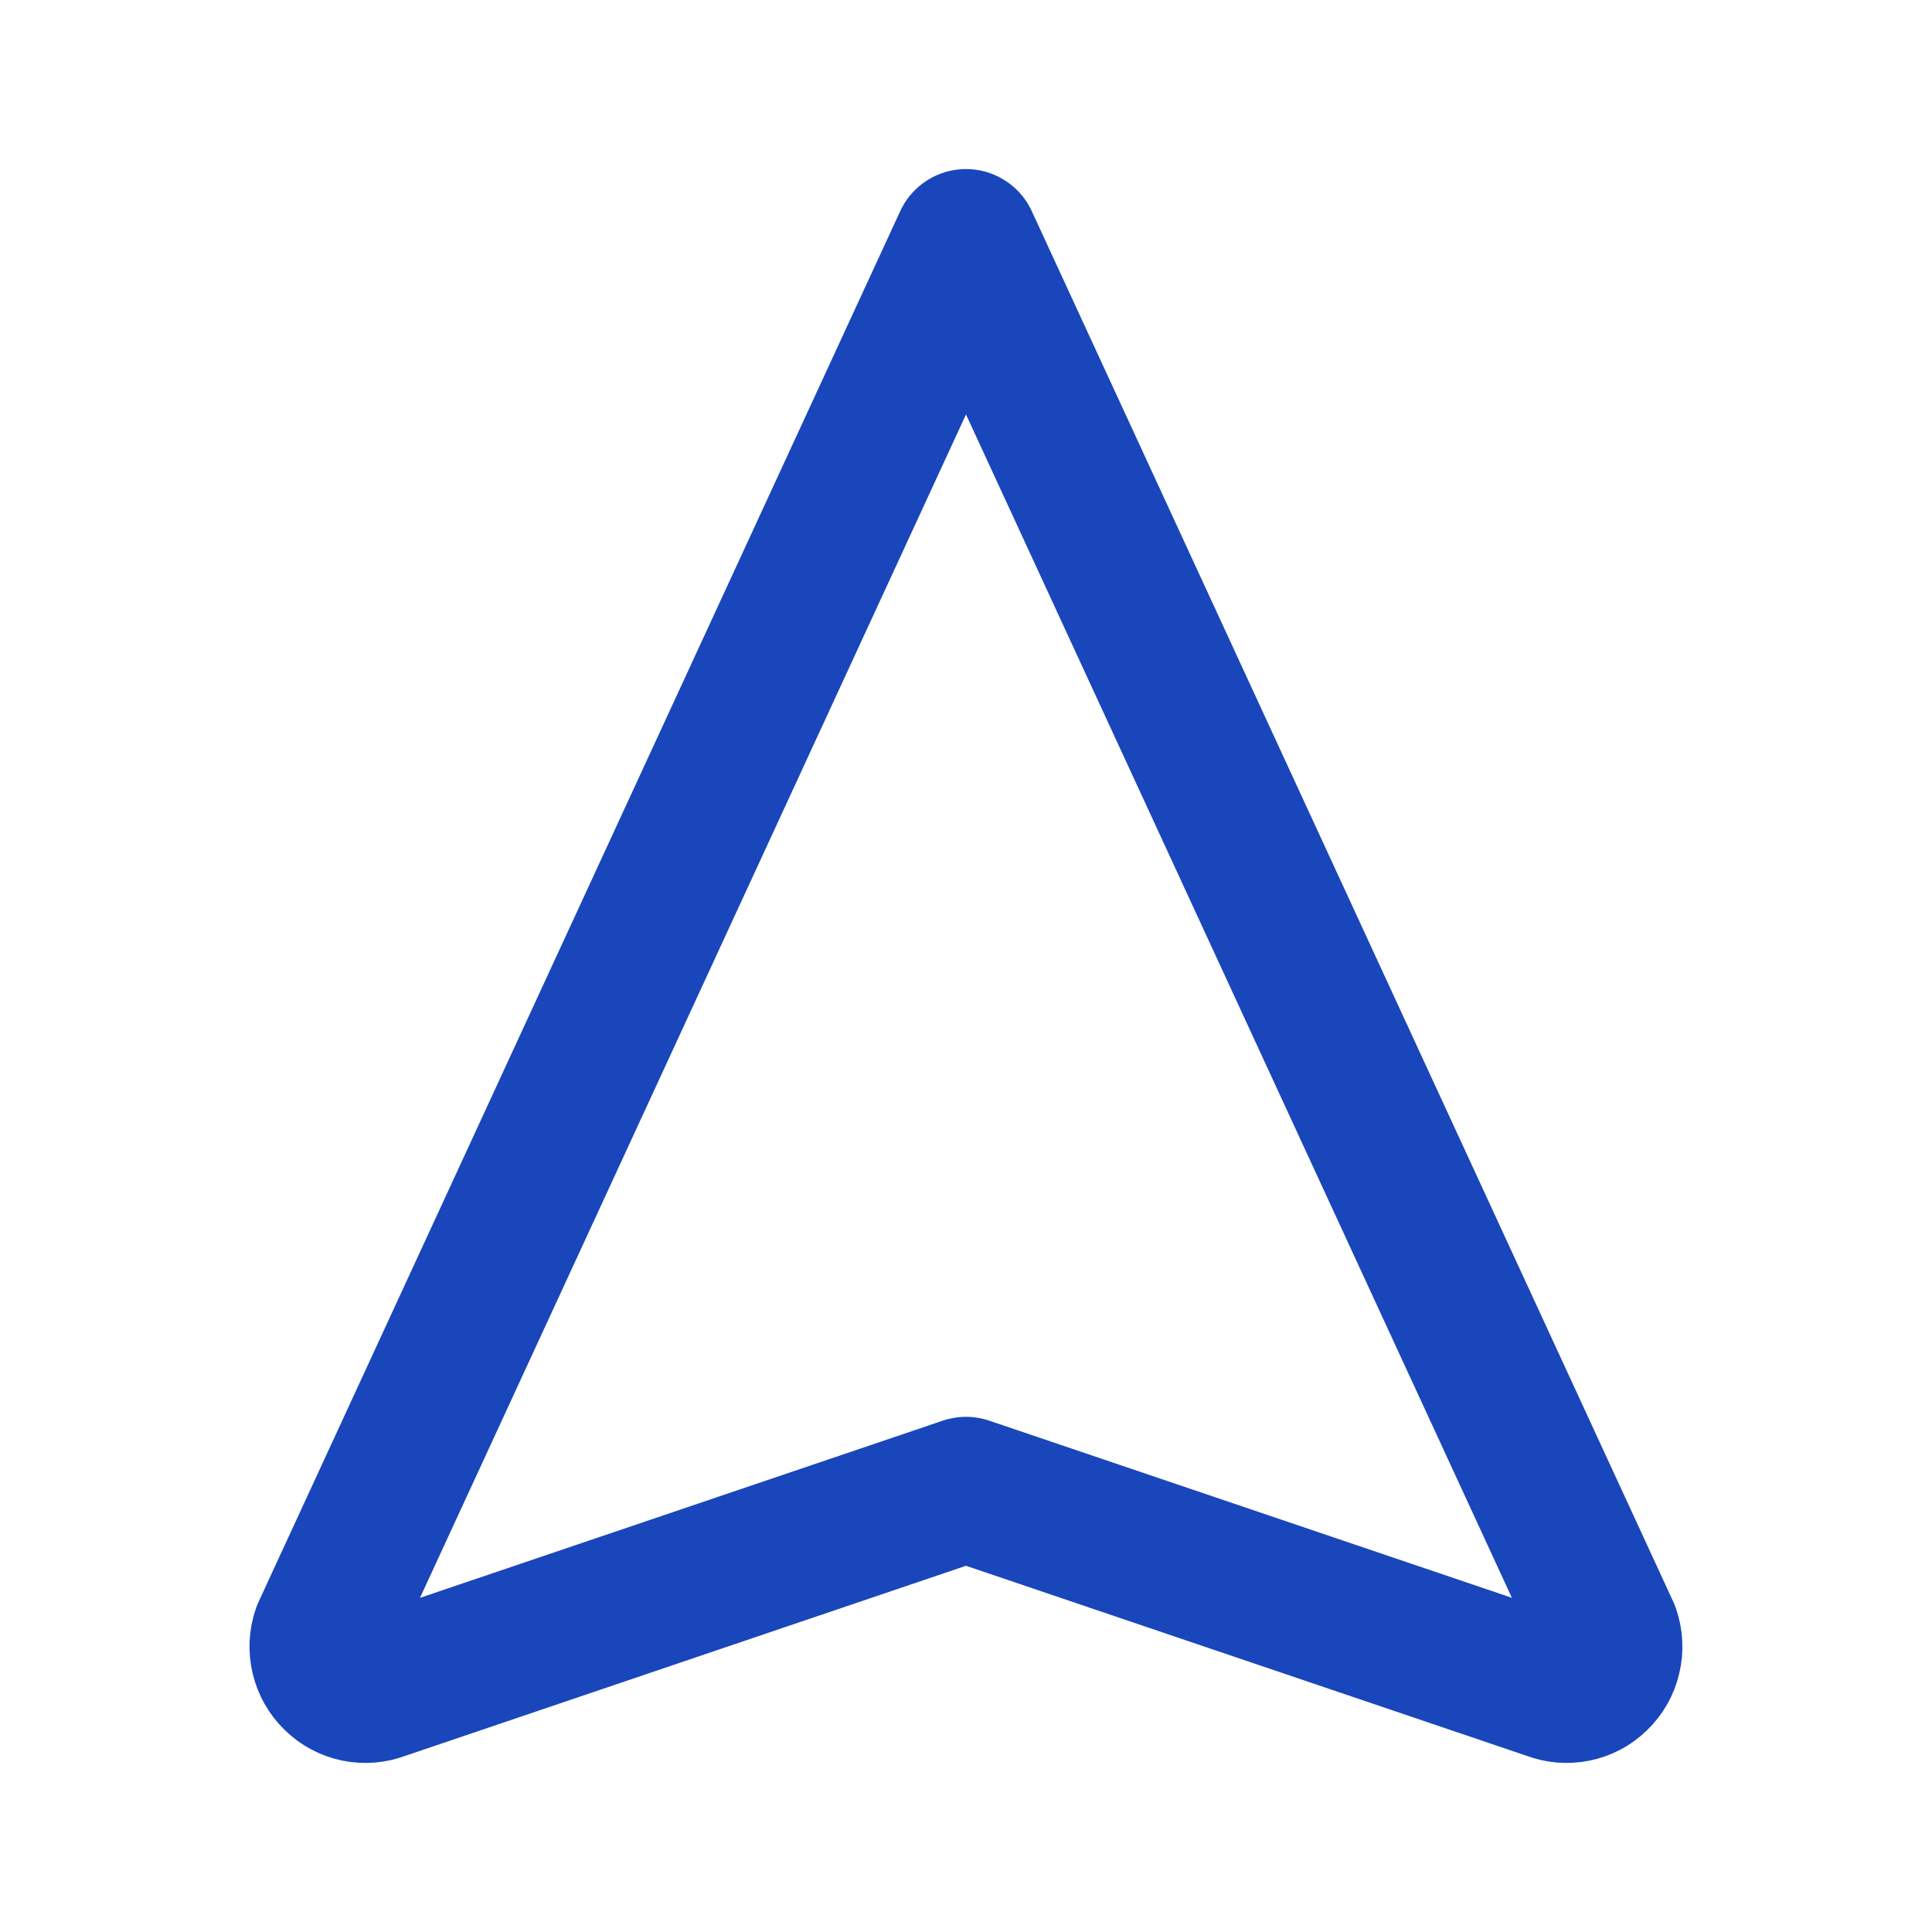 <svg width="20" height="20" viewBox="0 0 20 20" fill="none" xmlns="http://www.w3.org/2000/svg">
<g clip-path="url(#clip0_2910_4113)">
<path d="M10 15.417L16.054 17.469C16.218 17.533 16.404 17.496 16.529 17.372C16.591 17.312 16.635 17.235 16.654 17.15C16.674 17.066 16.669 16.978 16.641 16.896L10 2.5L3.358 16.896C3.3 17.062 3.344 17.249 3.471 17.372C3.596 17.496 3.783 17.533 3.946 17.469L10 15.417Z" stroke="#1946BB" stroke-width="1.5" stroke-linecap="round" stroke-linejoin="round"/>
</g>
<defs>
<clipPath id="clip0_2910_4113">
<rect width="20" height="20" fill="white"/>
</clipPath>
</defs>
</svg>
